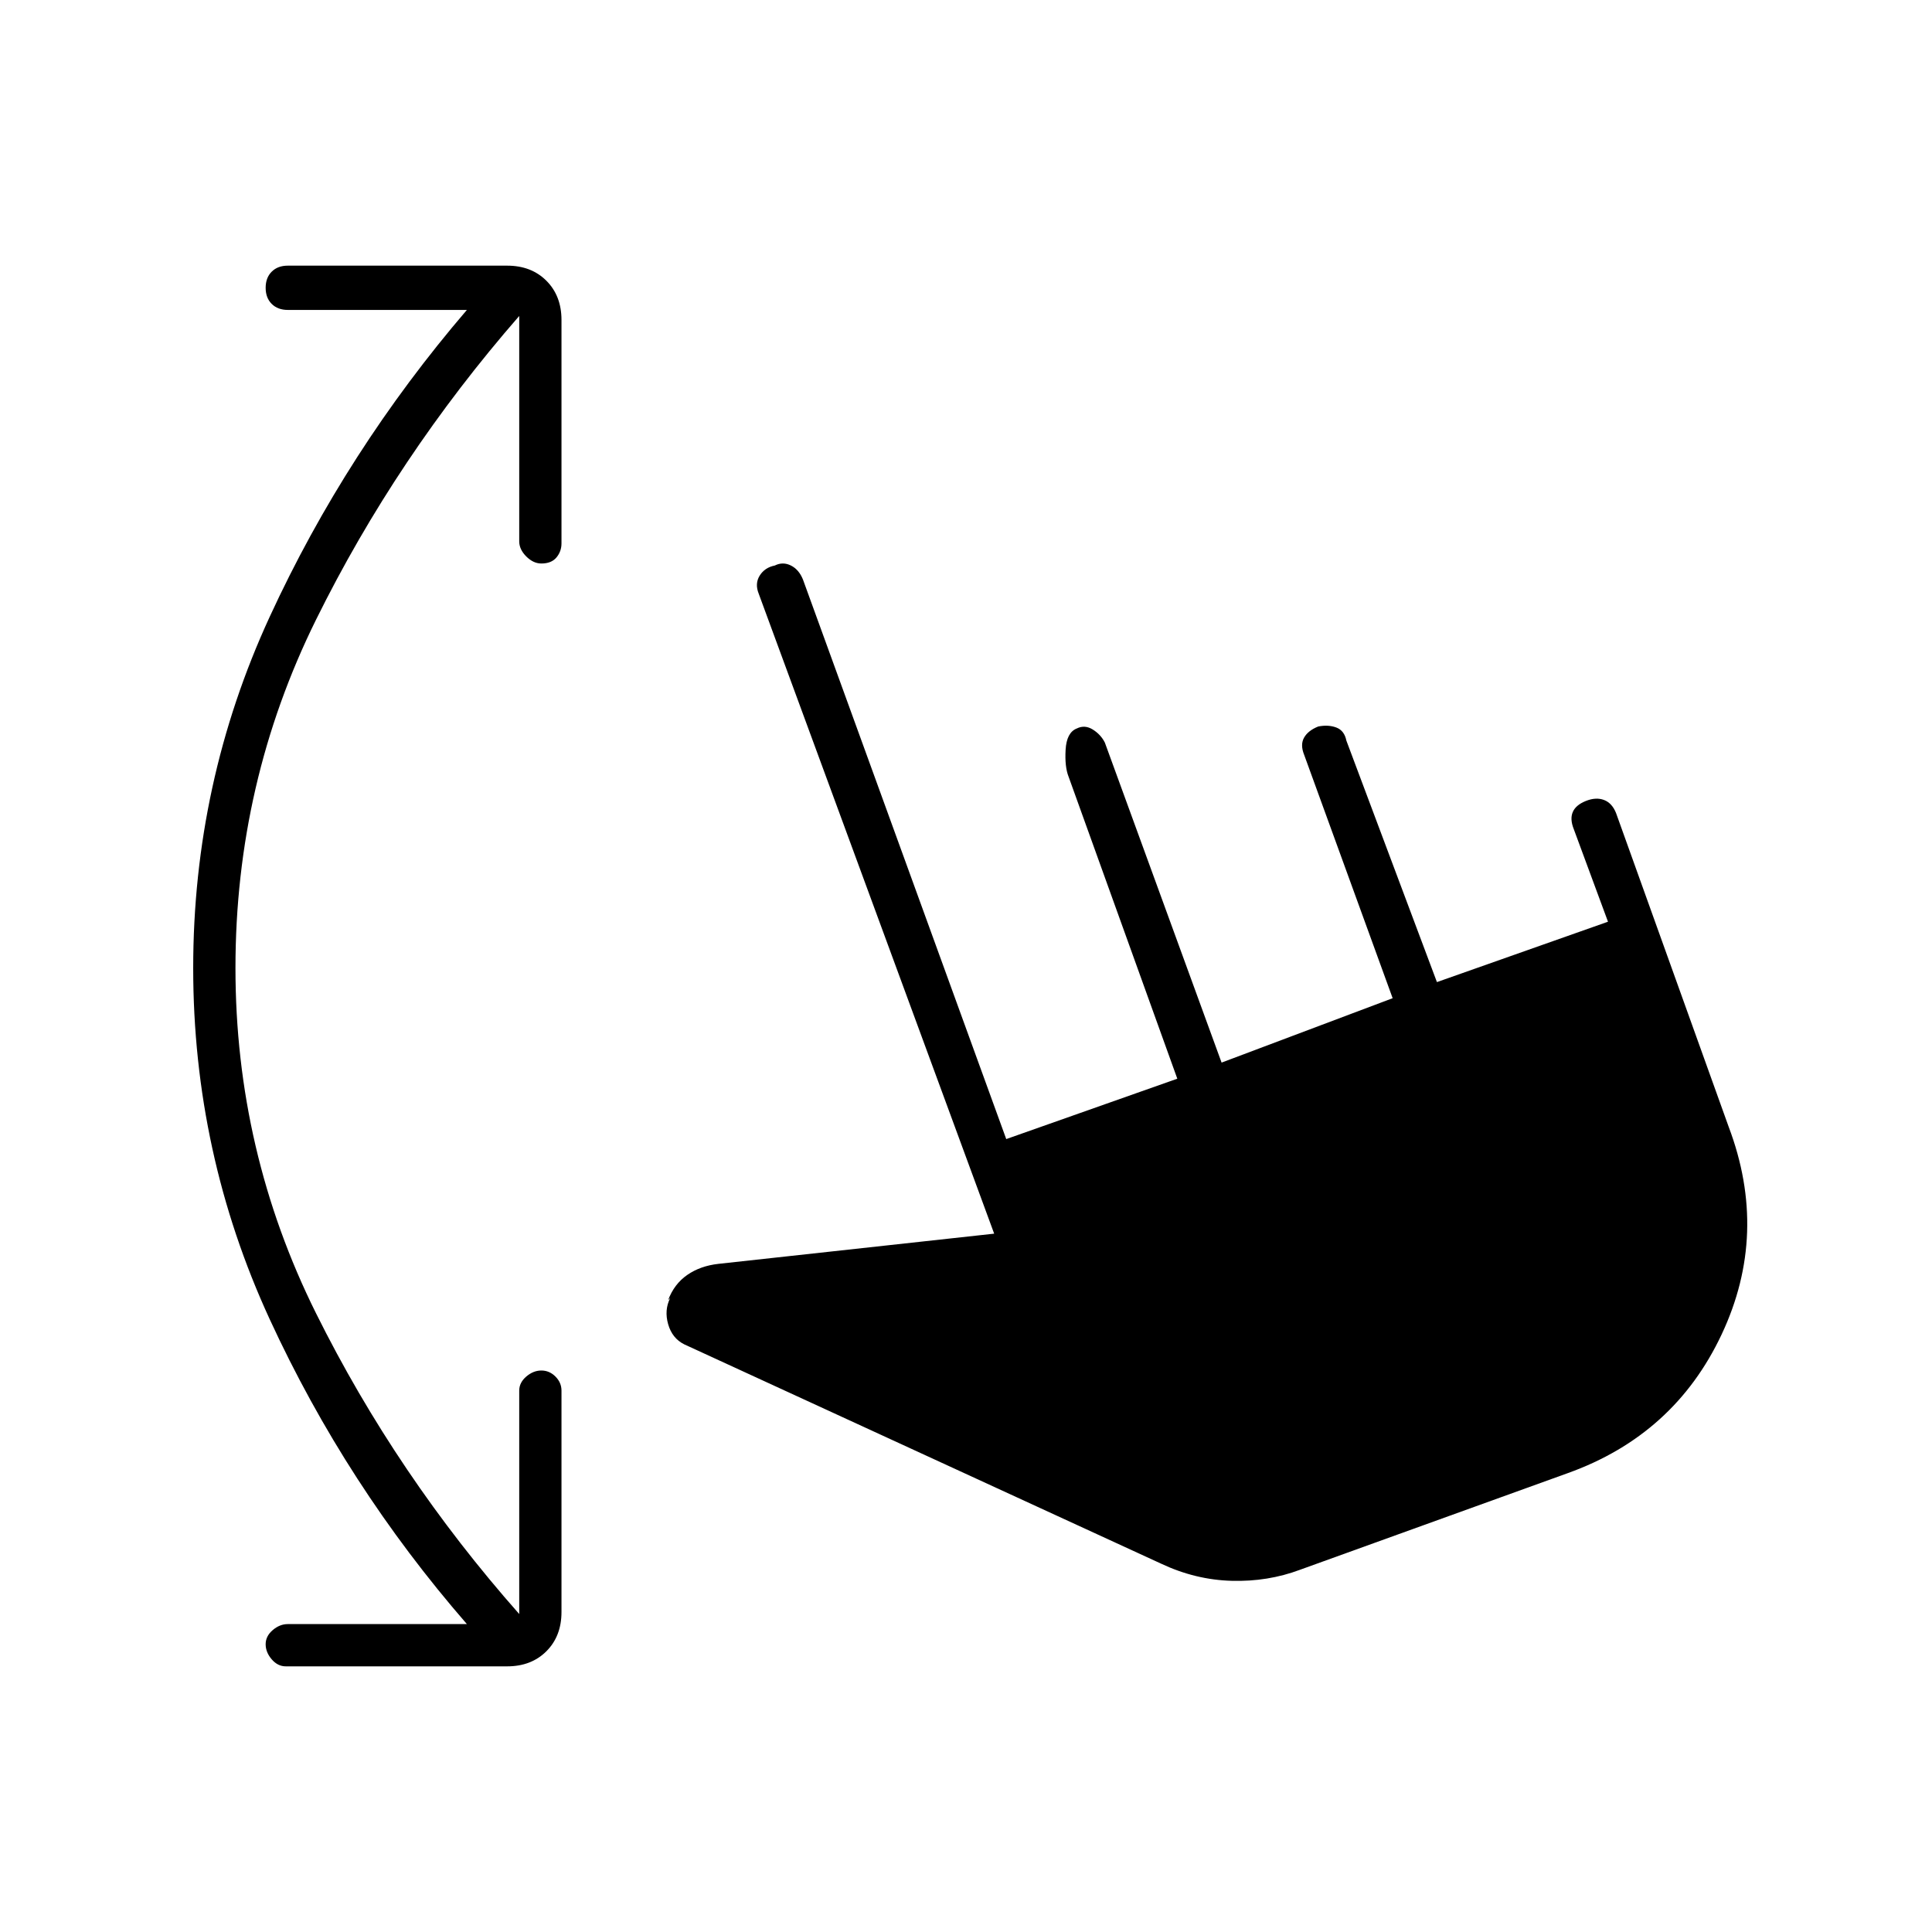 <svg xmlns="http://www.w3.org/2000/svg" width="48" height="48" viewBox="0 -960 960 960"><path d="M232-153q-60-69-98-151.5T96-479q0-92 38-174.5T232-806h-89q-5 0-8-3t-3-8q0-5 3-8t8-3h109q12 0 19.5 7.5T279-801v111q0 4-2.5 7t-7.5 3q-4 0-7.5-3.5T258-691v-112q-61 70-101 151t-40 173q0 91 40 171.5T258-158v-111q0-4 3.5-7t7.5-3q4 0 7 3t3 7v110q0 12-7.5 19.5T252-132H142q-4 0-7-3.5t-3-7.5q0-4 3.5-7t7.5-3h89Zm414-27q-16 6-34 5.5t-35-8.5L340-292q-6-3-8-10t1-13l-1 1q3-8 9.5-12.5T357-332l137-15-117-318q-2-5 .5-9t7.5-5q4-2 8 0t6 7l101 278 85-30-54-150q-2-5-1.5-13.5T535-598q4-2 8 .5t6 6.5l58 159 85-32-44-121q-2-5 0-8.5t7-5.5q5-1 9 .5t5 6.5l45 120 85-30-17-46q-2-5-.5-8.5t6.5-5.5q5-2 9-.5t6 6.5l56 156q20 53-3.5 103T779-228l-133 48Z"/></svg>